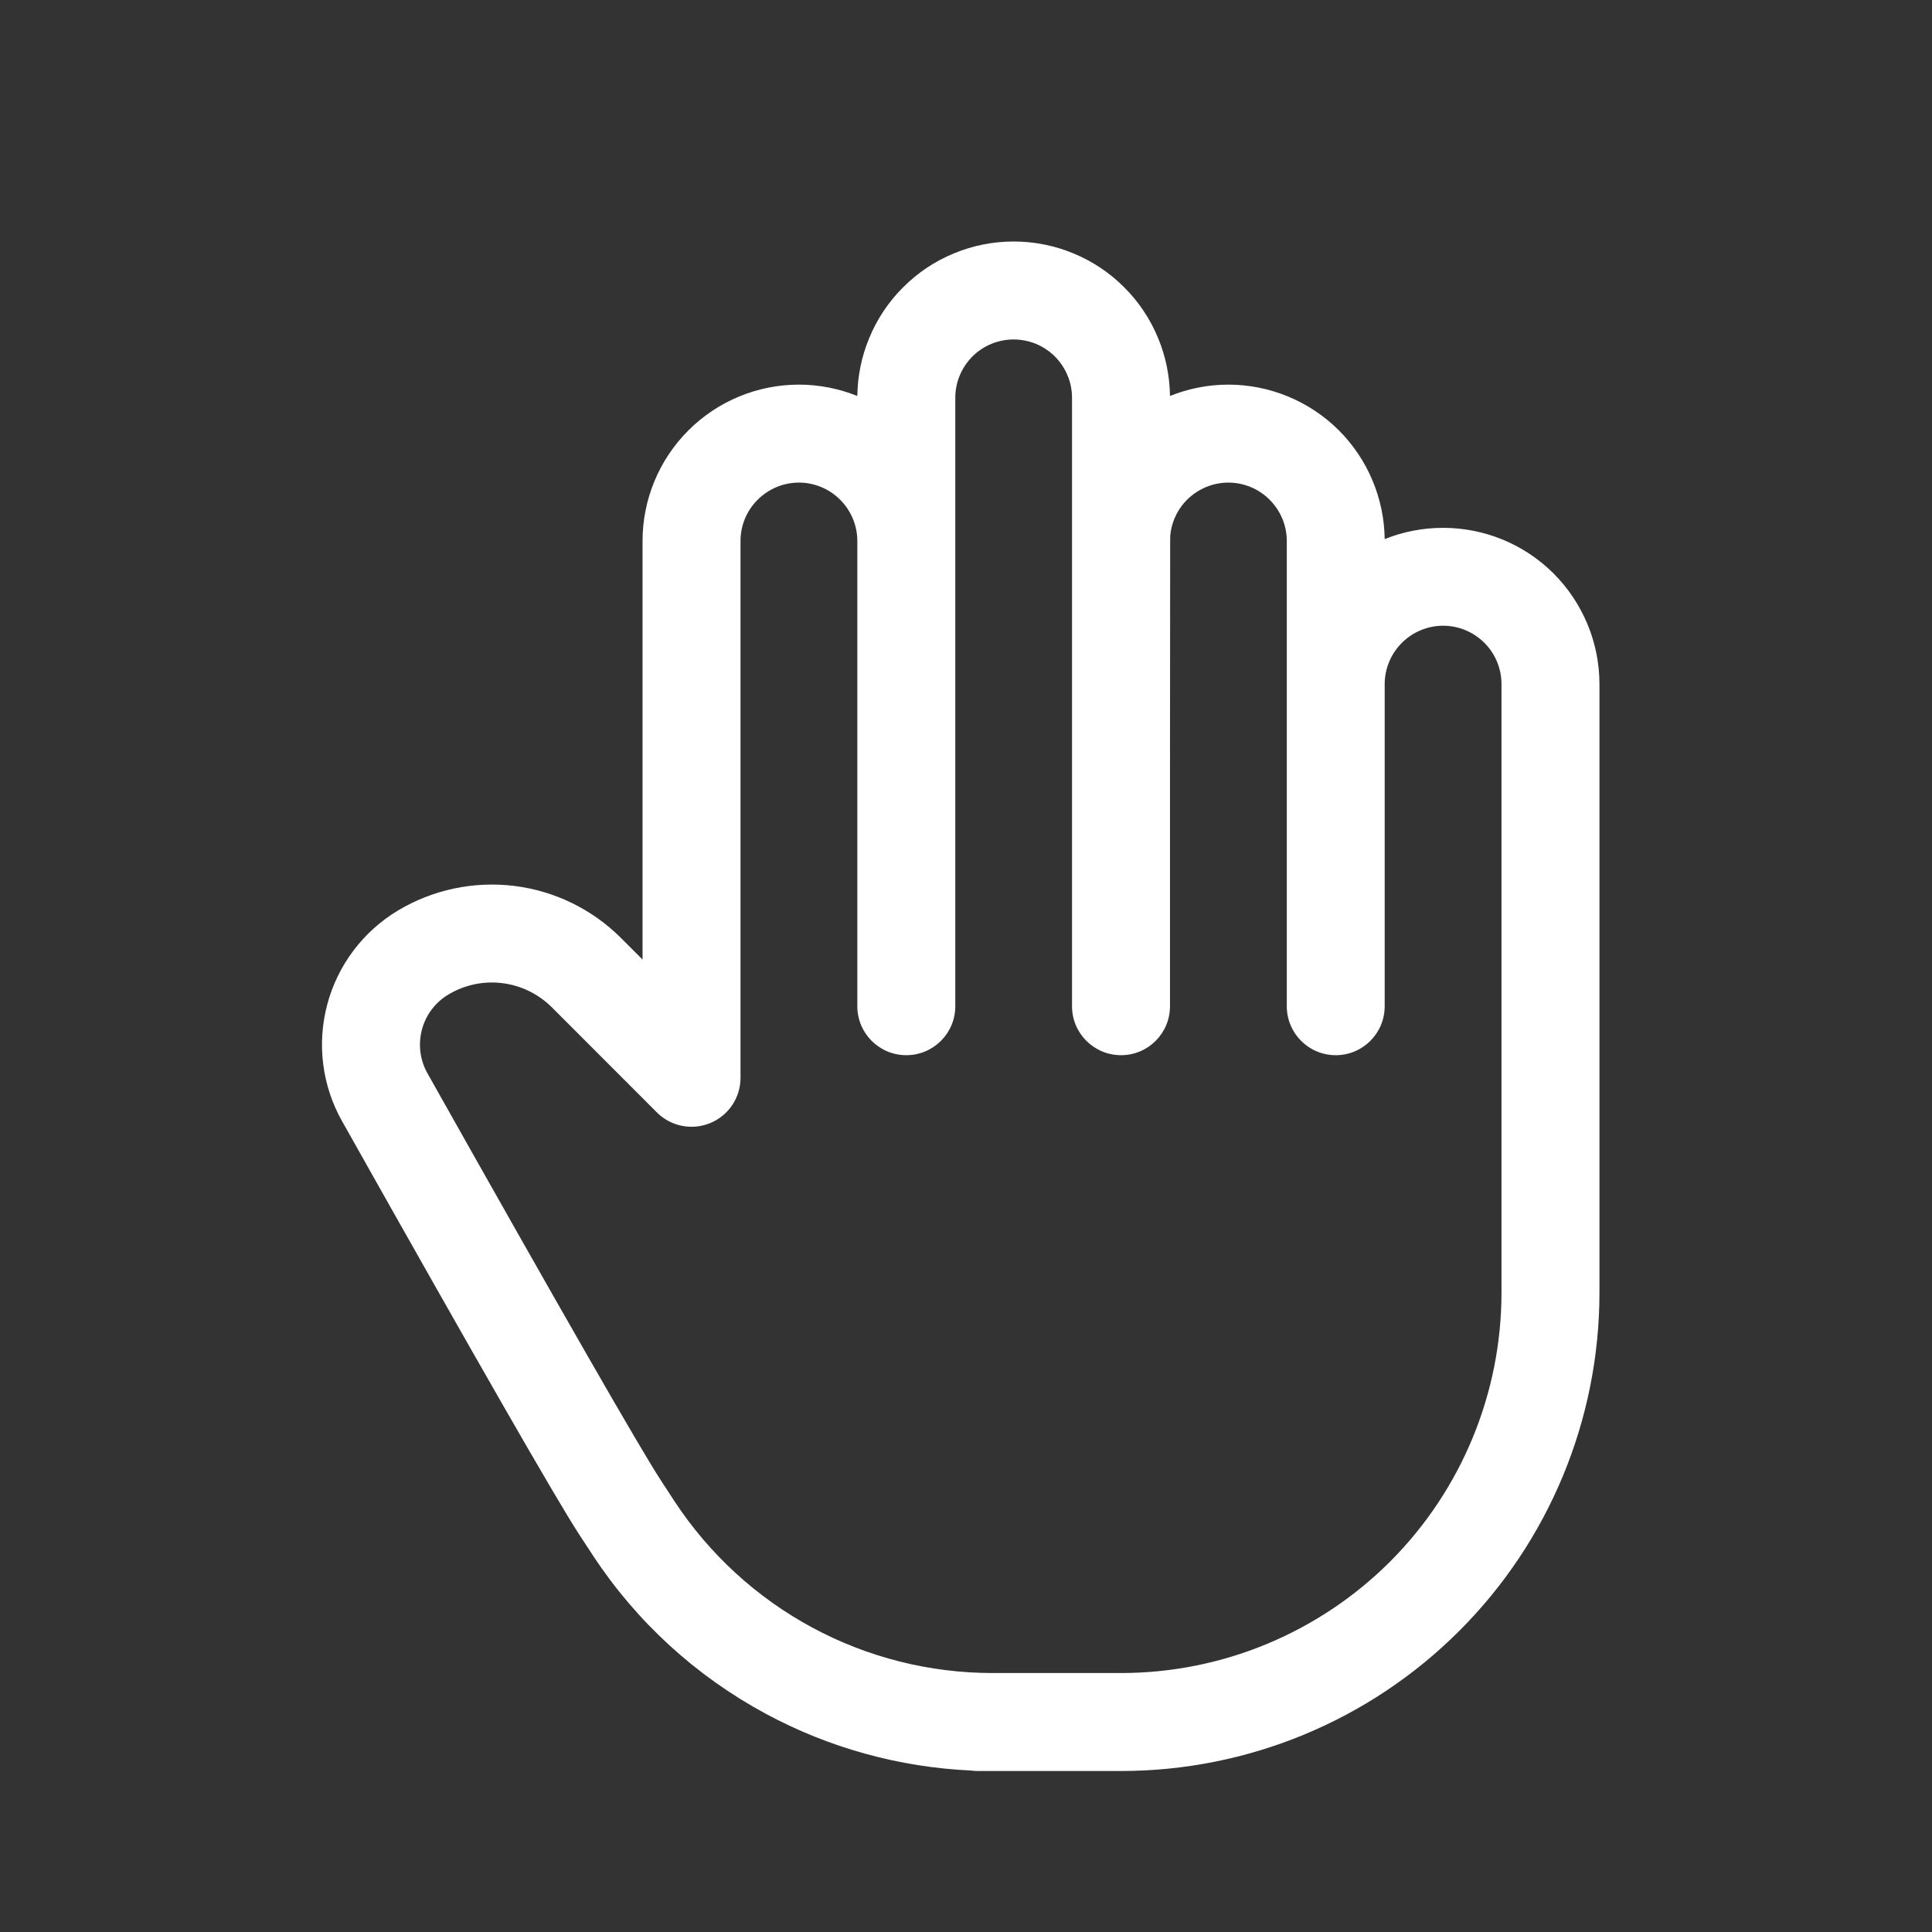 <svg width="24" height="24" viewBox="0 0 24 24" fill="none" xmlns="http://www.w3.org/2000/svg">
<rect x="0" y="0" width="24" height="24" fill="#333333" stroke="none"/>
<path fill-rule="evenodd" clip-rule="evenodd" d="M12.592 4.217C12.497 4.217 12.402 4.236 12.314 4.272C12.226 4.308 12.146 4.362 12.079 4.429C12.012 4.497 11.958 4.577 11.922 4.665C11.885 4.753 11.867 4.847 11.867 4.942V12.5C11.867 12.836 11.594 13.108 11.258 13.108C10.922 13.108 10.65 12.836 10.65 12.5V6.72C10.65 6.528 10.573 6.344 10.437 6.208C10.301 6.072 10.117 5.995 9.924 5.995C9.732 5.995 9.548 6.072 9.412 6.208C9.275 6.344 9.199 6.528 9.199 6.72L9.199 13.389C9.199 13.635 9.051 13.857 8.823 13.951C8.596 14.045 8.334 13.993 8.16 13.819L6.854 12.512C6.688 12.347 6.471 12.241 6.239 12.213C6.006 12.184 5.77 12.234 5.569 12.355C5.407 12.452 5.289 12.609 5.241 12.791C5.193 12.974 5.217 13.168 5.31 13.333C6.987 16.314 7.948 17.988 8.211 18.392C8.269 18.48 8.326 18.569 8.384 18.657C8.815 19.31 9.401 19.847 10.09 20.218C10.778 20.589 11.548 20.783 12.331 20.783C12.331 20.783 12.332 20.783 12.332 20.783H13.926C15.179 20.783 16.381 20.285 17.268 19.399C18.154 18.512 18.652 17.31 18.652 16.057V8.499C18.652 8.306 18.576 8.122 18.44 7.986C18.304 7.85 18.119 7.773 17.927 7.773C17.735 7.773 17.55 7.85 17.414 7.986C17.279 8.121 17.202 8.305 17.201 8.496C17.201 8.497 17.201 8.498 17.201 8.499V12.5C17.201 12.836 16.929 13.108 16.593 13.108C16.257 13.108 15.985 12.836 15.985 12.5V8.499C15.985 8.497 15.985 8.496 15.985 8.495L15.985 6.72C15.985 6.528 15.908 6.344 15.772 6.208C15.636 6.072 15.452 5.995 15.259 5.995C15.067 5.995 14.883 6.072 14.746 6.208C14.622 6.332 14.547 6.498 14.536 6.673C14.537 6.657 14.537 6.685 14.536 6.777C14.536 6.806 14.536 6.843 14.536 6.886L14.534 9.701L14.534 9.728L14.534 9.731L14.534 9.739C14.534 9.739 14.534 9.739 14.534 9.739L14.534 12.5C14.534 12.836 14.262 13.108 13.926 13.108C13.59 13.108 13.317 12.836 13.317 12.5V4.942C13.317 4.847 13.299 4.753 13.262 4.665C13.226 4.577 13.172 4.497 13.105 4.429C13.037 4.362 12.957 4.308 12.87 4.272C12.781 4.236 12.687 4.217 12.592 4.217ZM14.534 9.719C14.534 9.721 14.534 9.721 14.534 9.719V9.719ZM14.534 4.919C14.531 4.672 14.481 4.427 14.386 4.199C14.289 3.963 14.146 3.749 13.965 3.569C13.785 3.388 13.571 3.245 13.335 3.148C13.1 3.05 12.847 3 12.592 3C12.337 3 12.084 3.05 11.849 3.148C11.613 3.245 11.399 3.388 11.219 3.569C11.038 3.749 10.895 3.963 10.798 4.199C10.703 4.427 10.653 4.672 10.65 4.919C10.421 4.827 10.175 4.778 9.924 4.778C9.409 4.778 8.915 4.983 8.551 5.347C8.187 5.711 7.982 6.205 7.982 6.72L7.982 11.92L7.714 11.652C7.356 11.294 6.889 11.067 6.387 11.005C5.885 10.944 5.377 11.051 4.943 11.311M14.534 4.919C14.762 4.827 15.008 4.778 15.259 4.778C15.774 4.778 16.268 4.983 16.633 5.347C16.991 5.706 17.195 6.191 17.201 6.697C17.43 6.605 17.676 6.557 17.927 6.557C18.442 6.557 18.936 6.761 19.3 7.125C19.664 7.49 19.869 7.984 19.869 8.499V16.057C19.869 17.633 19.243 19.145 18.128 20.259C17.014 21.374 15.502 22 13.926 22H12.332C12.332 22 12.332 22 12.332 22H12.147C12.118 22 12.089 21.998 12.06 21.994C11.17 21.953 10.299 21.713 9.513 21.289C8.646 20.822 7.909 20.148 7.368 19.326C7.309 19.236 7.25 19.145 7.191 19.056C6.9 18.607 5.913 16.886 4.25 13.929C4.001 13.489 3.935 12.968 4.065 12.479C4.194 11.991 4.51 11.571 4.943 11.311" fill="white" style="fill:white;fill-opacity:1;"/>
</svg>
